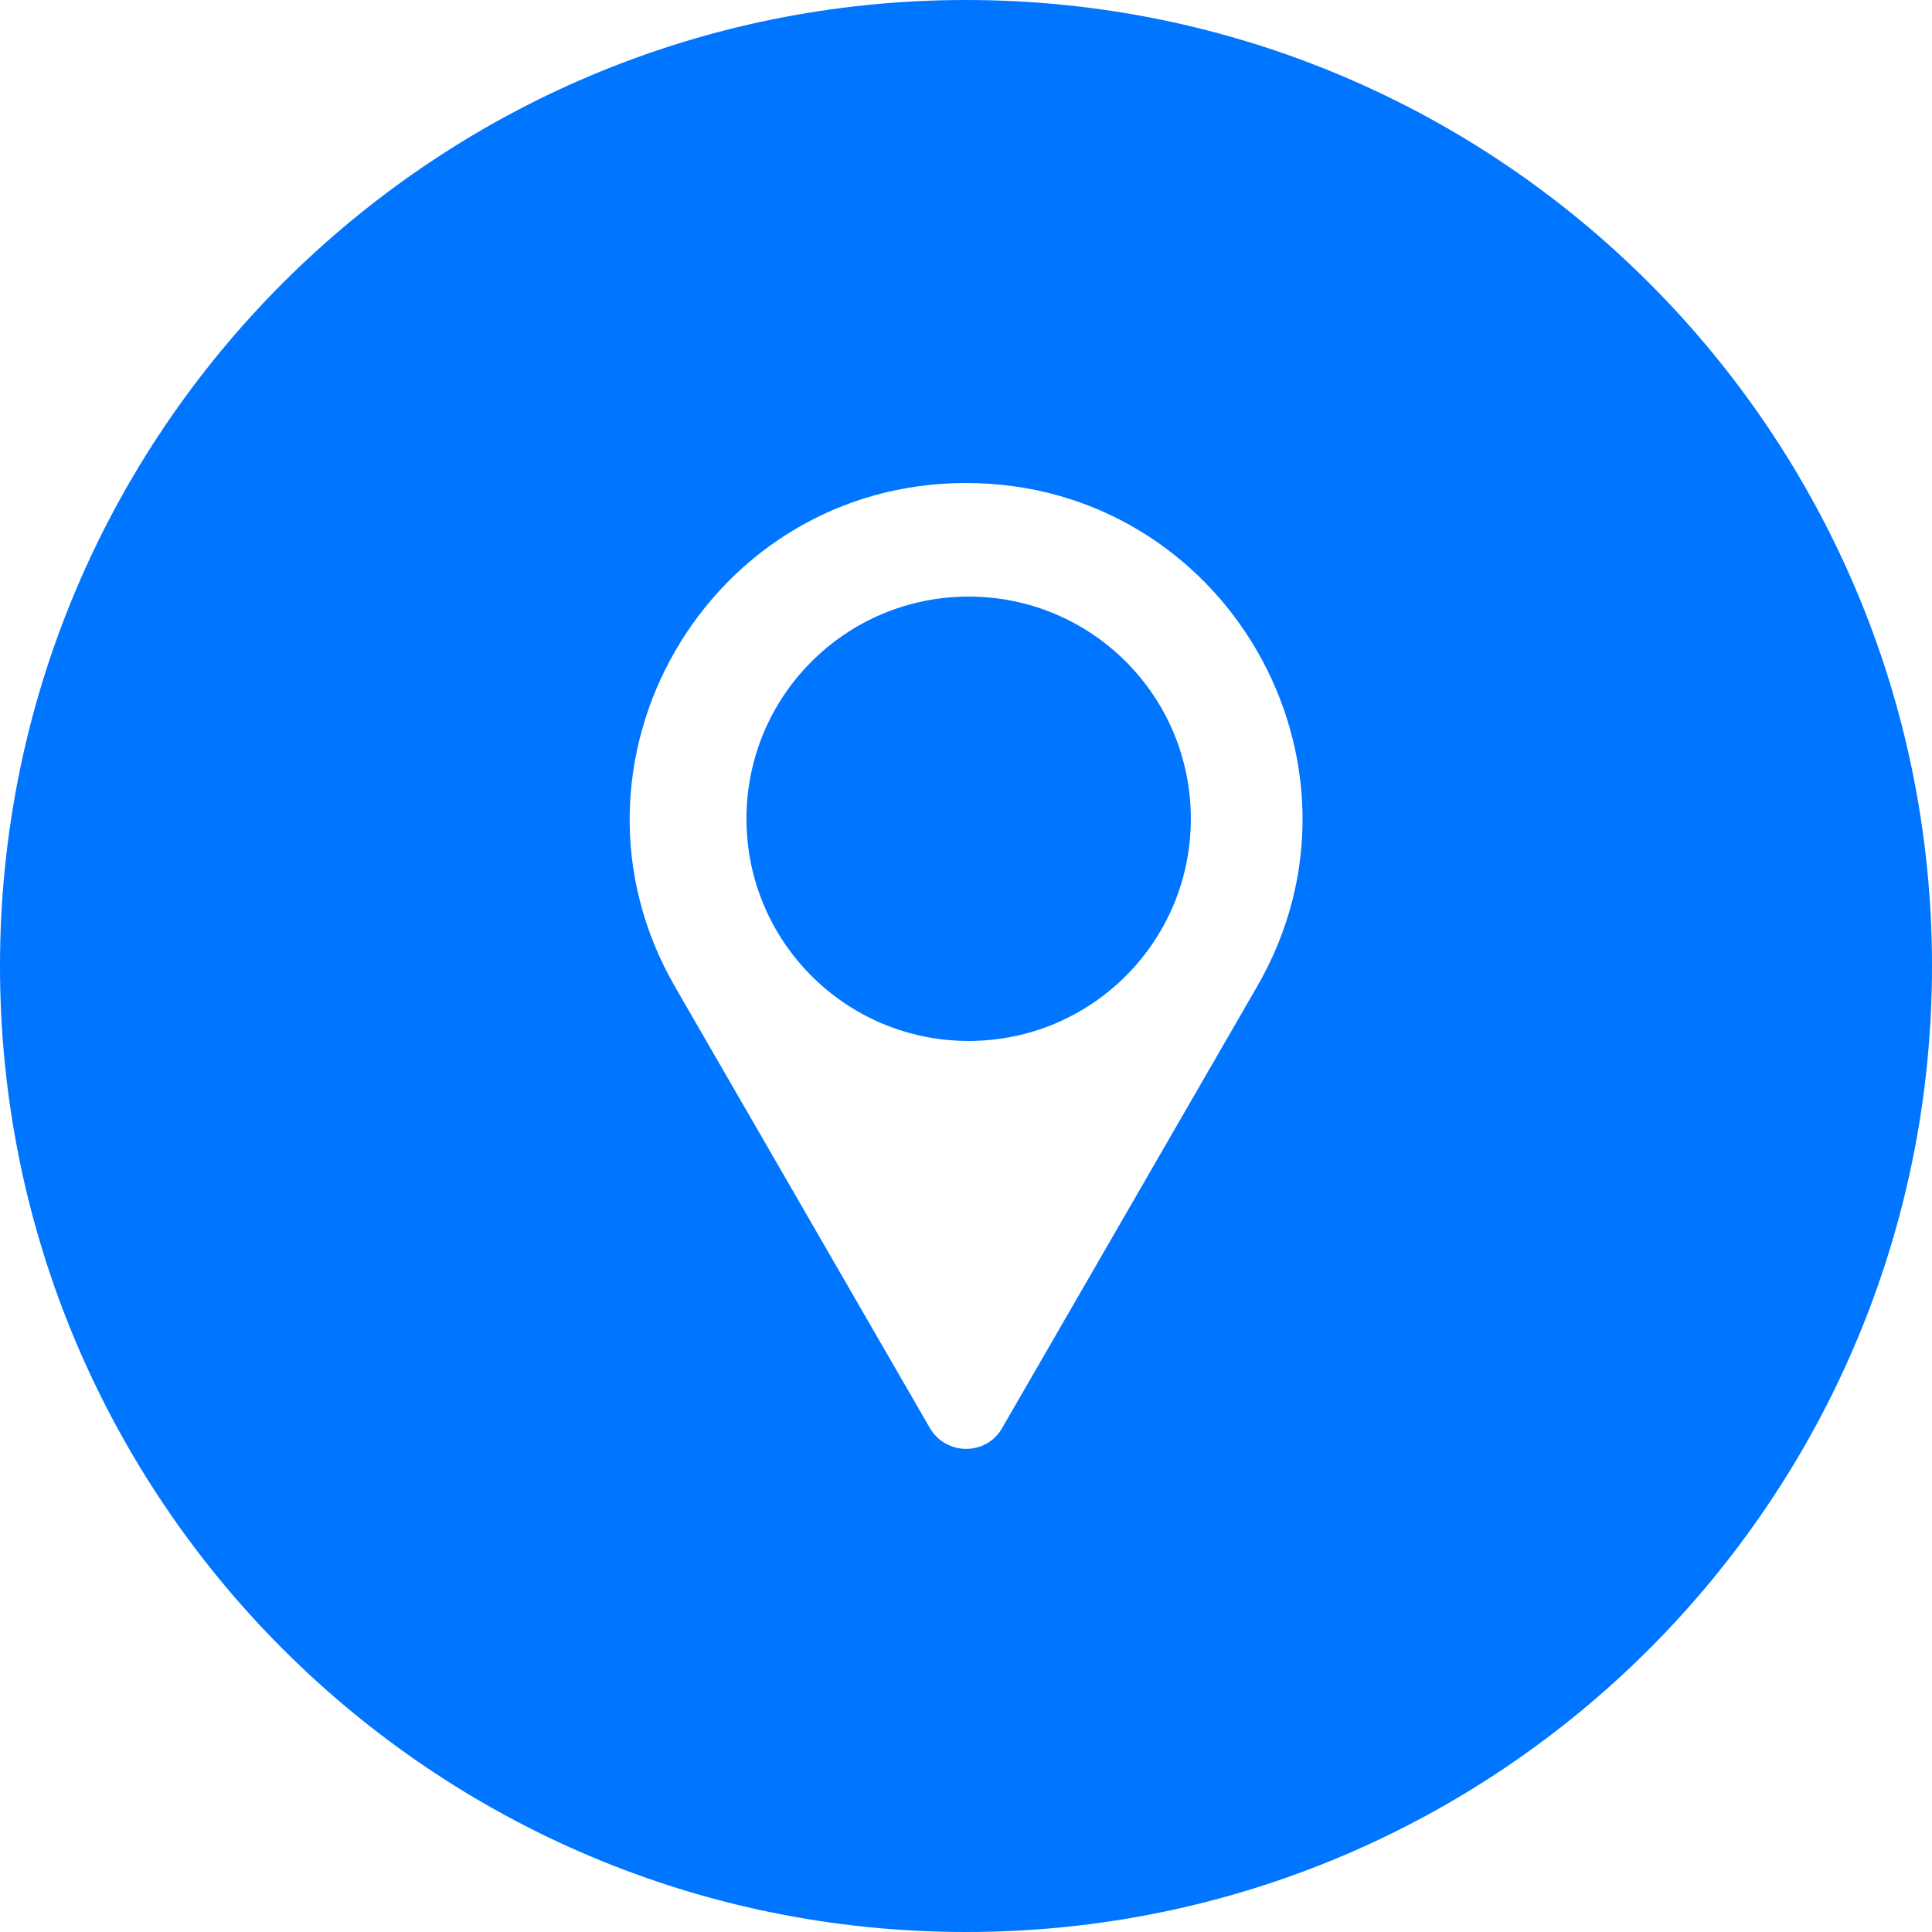 <svg width="24" height="24" viewBox="0 0 24 24" fill="none" xmlns="http://www.w3.org/2000/svg">
<path d="M12.033 7.411C10.507 7.411 9.273 8.645 9.273 10.171C9.273 11.697 10.507 12.931 12.033 12.931C13.56 12.931 14.793 11.697 14.793 10.171C14.793 8.645 13.56 7.411 12.033 7.411Z" fill="#0075FF"/>
<path d="M12 0C5.372 0 0 5.371 0 12C0 18.629 5.371 24 12 24C18.629 24 24 18.629 24 12C24 5.372 18.628 0 11.999 0H12ZM15.614 12.259L12.451 17.736C12.255 18.086 11.751 18.086 11.549 17.736L8.386 12.259C6.782 9.48 8.789 6 12 6C15.216 6 17.223 9.48 15.614 12.259Z" fill="#0075FF"/>
</svg>
